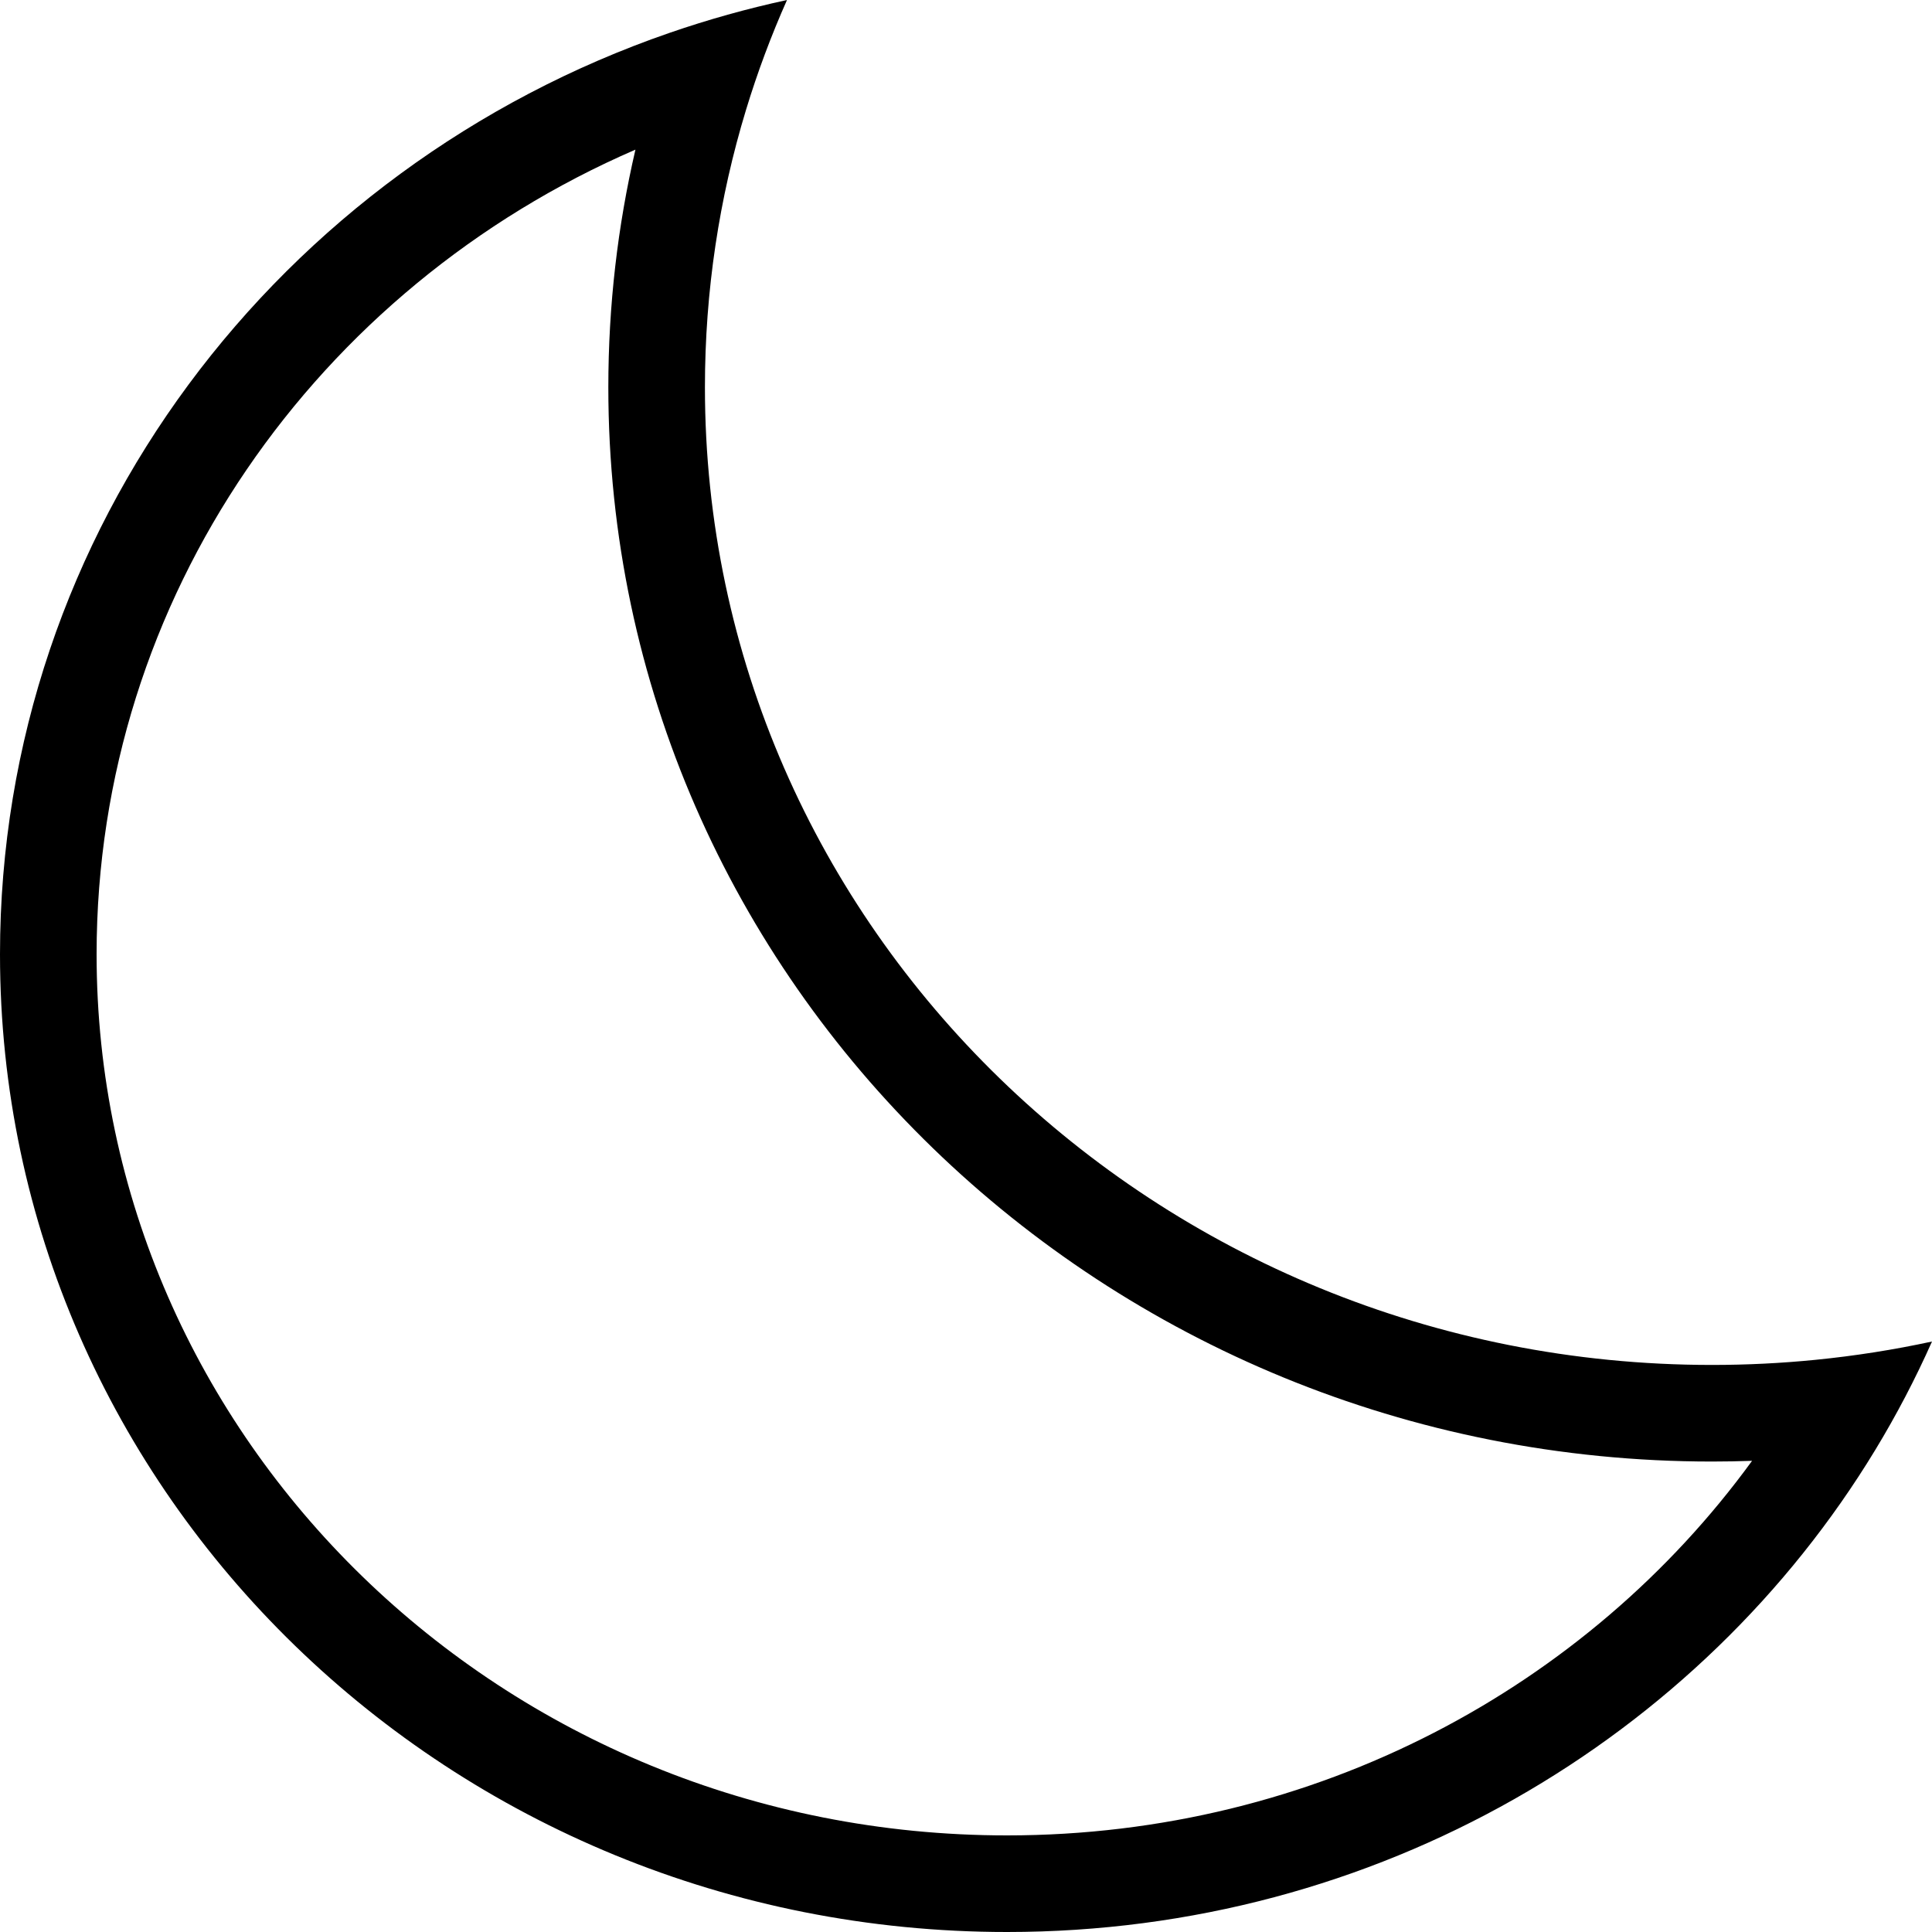<svg width="100" height="100" viewBox="0 0 100 100" fill="none" xmlns="http://www.w3.org/2000/svg">
<path fill-rule="evenodd" clip-rule="evenodd" d="M90.687 75.612C89.998 75.636 89.305 75.649 88.611 75.649C57.202 75.649 31.487 50.891 31.487 20.043C31.487 15.819 31.971 11.703 32.89 7.745C16.395 14.888 5 30.913 5 49.394C5 74.443 25.958 95 52.124 95C68.104 95 82.176 87.312 90.687 75.612ZM93.972 70.384C92.209 70.559 90.421 70.649 88.611 70.649C59.823 70.649 36.487 47.992 36.487 20.043C36.487 15.057 37.229 10.239 38.613 5.689C39.206 3.741 39.915 1.842 40.735 0C38.664 0.448 36.64 1.016 34.671 1.695C14.467 8.663 0 27.389 0 49.394C0 77.343 23.337 100 52.124 100C71.27 100 88.005 89.978 97.067 75.043C98.159 73.243 99.14 71.371 100 69.437C98.03 69.863 96.019 70.181 93.972 70.384Z" fill="currentcolor"/>
</svg>
